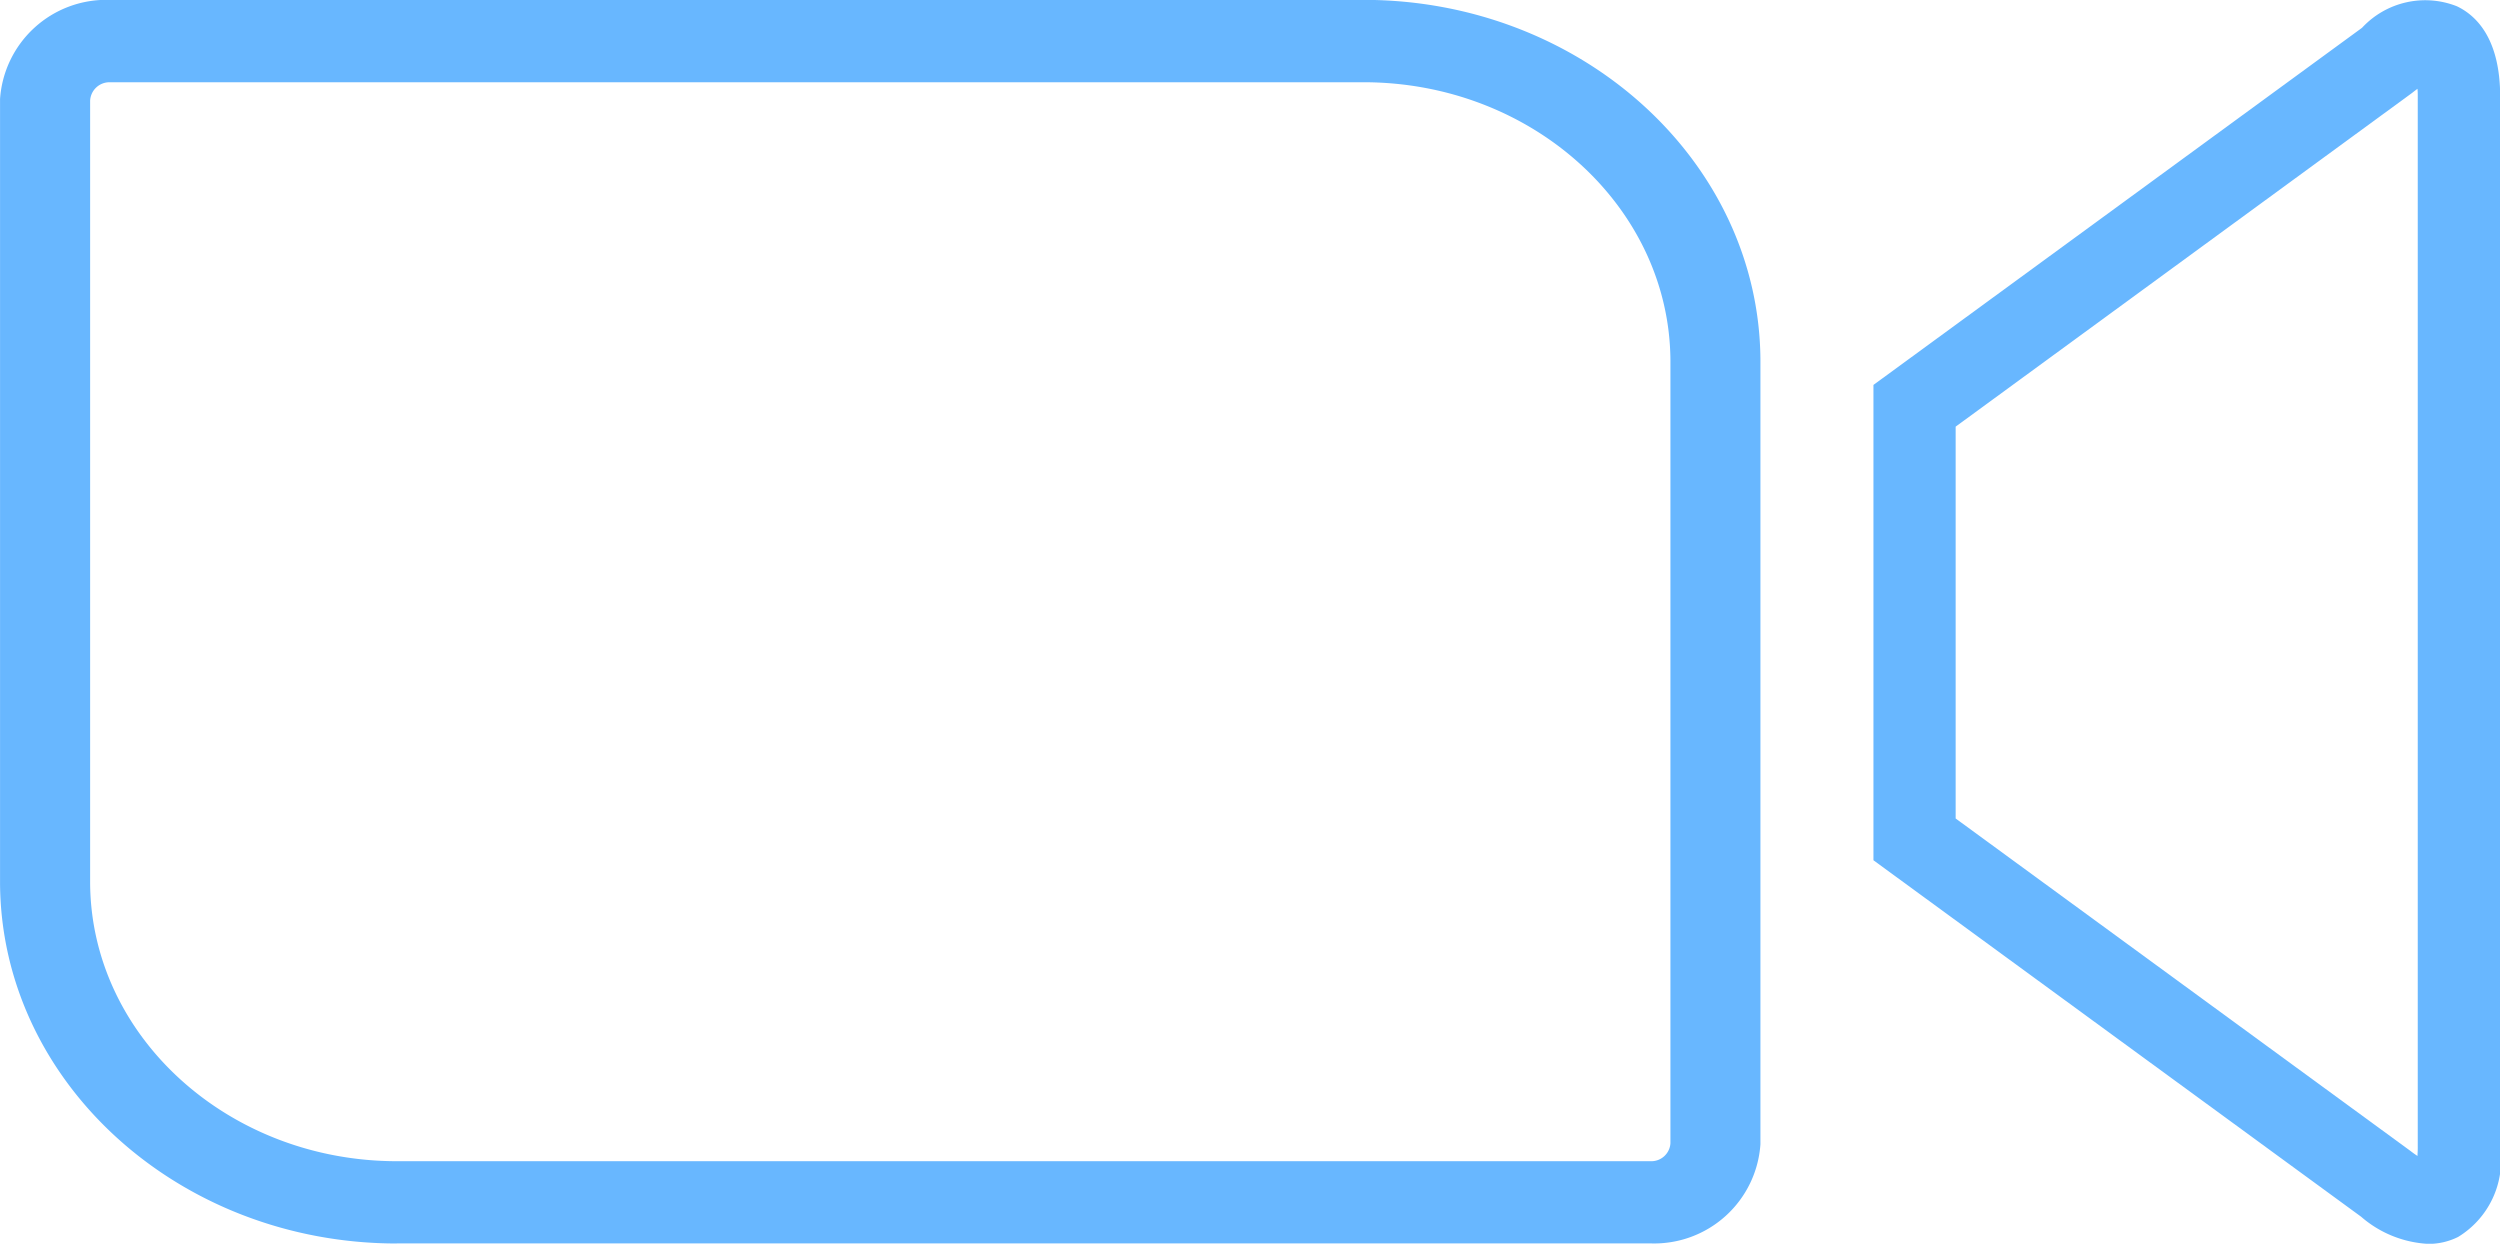 <svg xmlns="http://www.w3.org/2000/svg" width="58" height="28.855" viewBox="0 0 58 28.855">
  <g id="Group_9" data-name="Group 9" transform="translate(-1295.159 -253.742)">
    <path id="Path_14" data-name="Path 14" d="M176.29,112.6a2.578,2.578,0,0,1-1.563-.63l-11.314-8.27V92.672l11.335-8.285a2,2,0,0,1,2.2-.5c.458.218,1.005.759,1.005,2.1v24.387a2.078,2.078,0,0,1-.976,2.065A1.531,1.531,0,0,1,176.29,112.6Zm-10.97-9.869,10.552,7.713c.06.047.114.085.163.116,0-.052.006-.112.006-.179V85.99c0-.072,0-.134-.007-.188-.036.027-.077.058-.122.094L165.32,93.64Z" transform="translate(1175.21 170)" fill="#68b7ff"/>
    <path id="Path_15" data-name="Path 15" d="M55.366,112.592c-5.056,0-9.184-3.744-9.206-8.364V86.04a2.47,2.47,0,0,1,2.517-2.3H77.794c5.057,0,9.186,3.744,9.207,8.364V110.29a2.47,2.47,0,0,1-2.543,2.3H55.366ZM48.25,86.076v18.148c.017,3.565,3.209,6.459,7.12,6.459h29.09a.444.444,0,0,0,.453-.417V92.111c-.017-3.566-3.209-6.46-7.12-6.46H48.7A.45.45,0,0,0,48.25,86.076Z" transform="translate(1249 169.999)" fill="#68b7ff"/>
  </g>
</svg>
